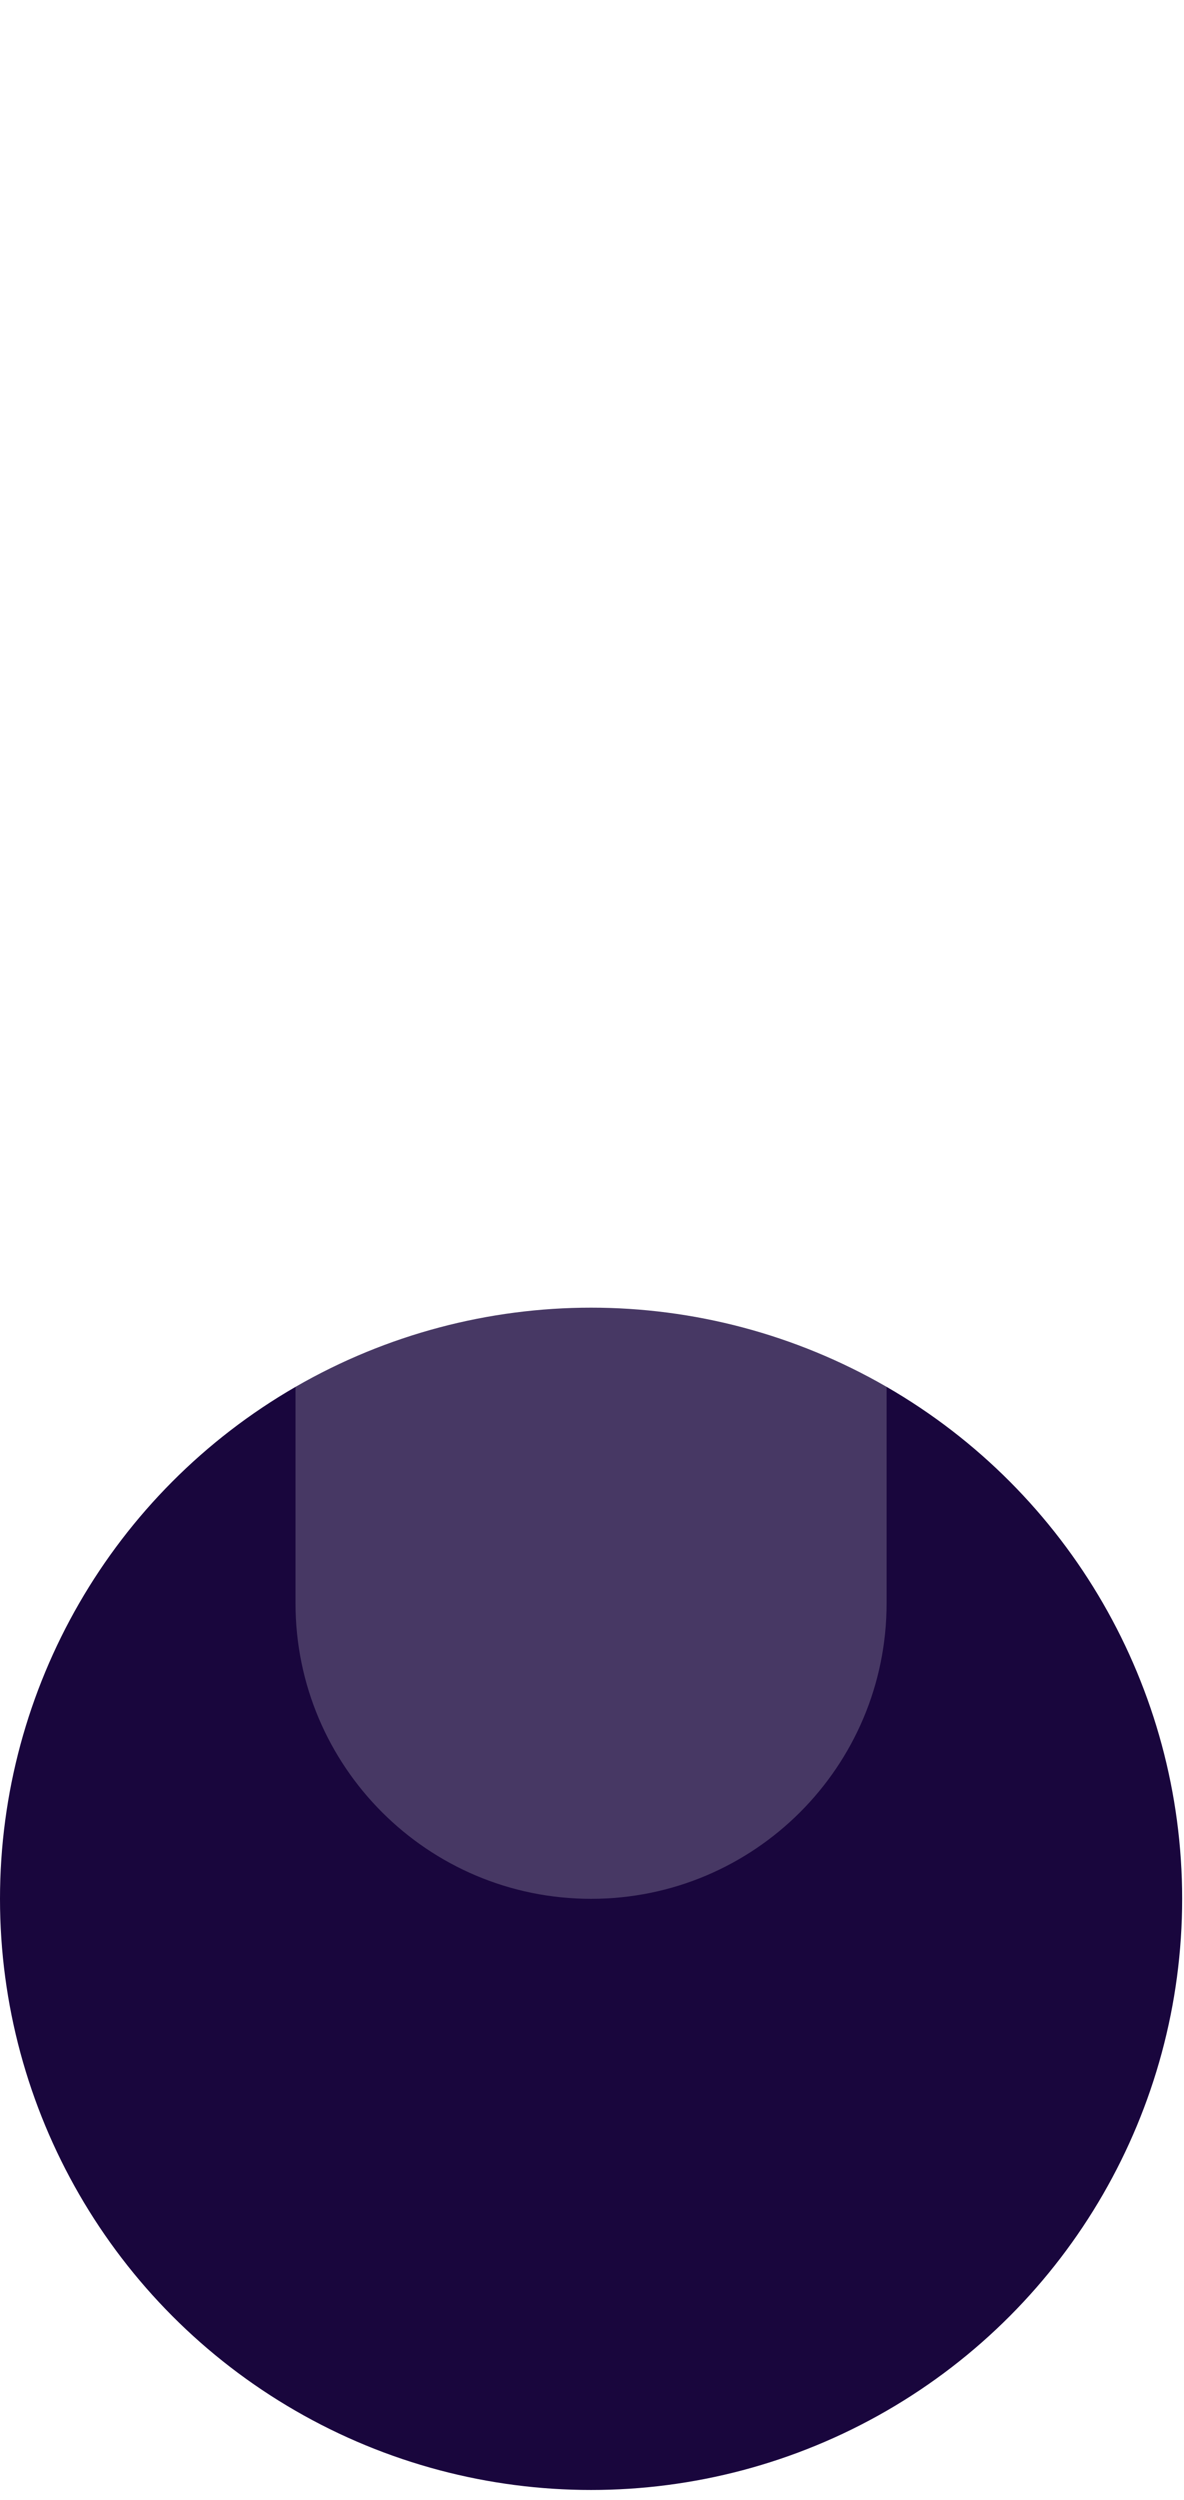 <svg width="27" height="57" viewBox="0 0 27 57" fill="none" xmlns="http://www.w3.org/2000/svg">
<circle cx="13.479" cy="43.295" r="13.479" fill="#19063D"/>
<g filter="url(#filter0_b)">
<path d="M6.739 7.351C6.739 3.629 9.757 0.612 13.479 0.612C17.201 0.612 20.218 3.629 20.218 7.351V36.556C20.218 40.278 17.201 43.295 13.479 43.295C9.757 43.295 6.739 40.278 6.739 36.556V7.351Z" fill="white" fill-opacity="0.2"/>
</g>
<path fill-rule="evenodd" clip-rule="evenodd" d="M20.218 14.091H15.725V11.844H20.218V14.091Z" fill="white"/>
<path fill-rule="evenodd" clip-rule="evenodd" d="M20.218 18.584H15.725V16.337H20.218V18.584Z" fill="white"/>
<path fill-rule="evenodd" clip-rule="evenodd" d="M20.218 23.077H15.725V20.83H20.218V23.077Z" fill="white"/>
<path fill-rule="evenodd" clip-rule="evenodd" d="M20.218 27.57H15.725V25.323H20.218V27.57Z" fill="white"/>
<defs>
<filter id="filter0_b" x="-33.261" y="-39.388" width="93.479" height="122.683" filterUnits="userSpaceOnUse" color-interpolation-filters="sRGB">
<feFlood flood-opacity="0" result="BackgroundImageFix"/>
<feGaussianBlur in="BackgroundImage" stdDeviation="20"/>
<feComposite in2="SourceAlpha" operator="in" result="effect1_backgroundBlur"/>
<feBlend mode="normal" in="SourceGraphic" in2="effect1_backgroundBlur" result="shape"/>
</filter>
</defs>
</svg>
